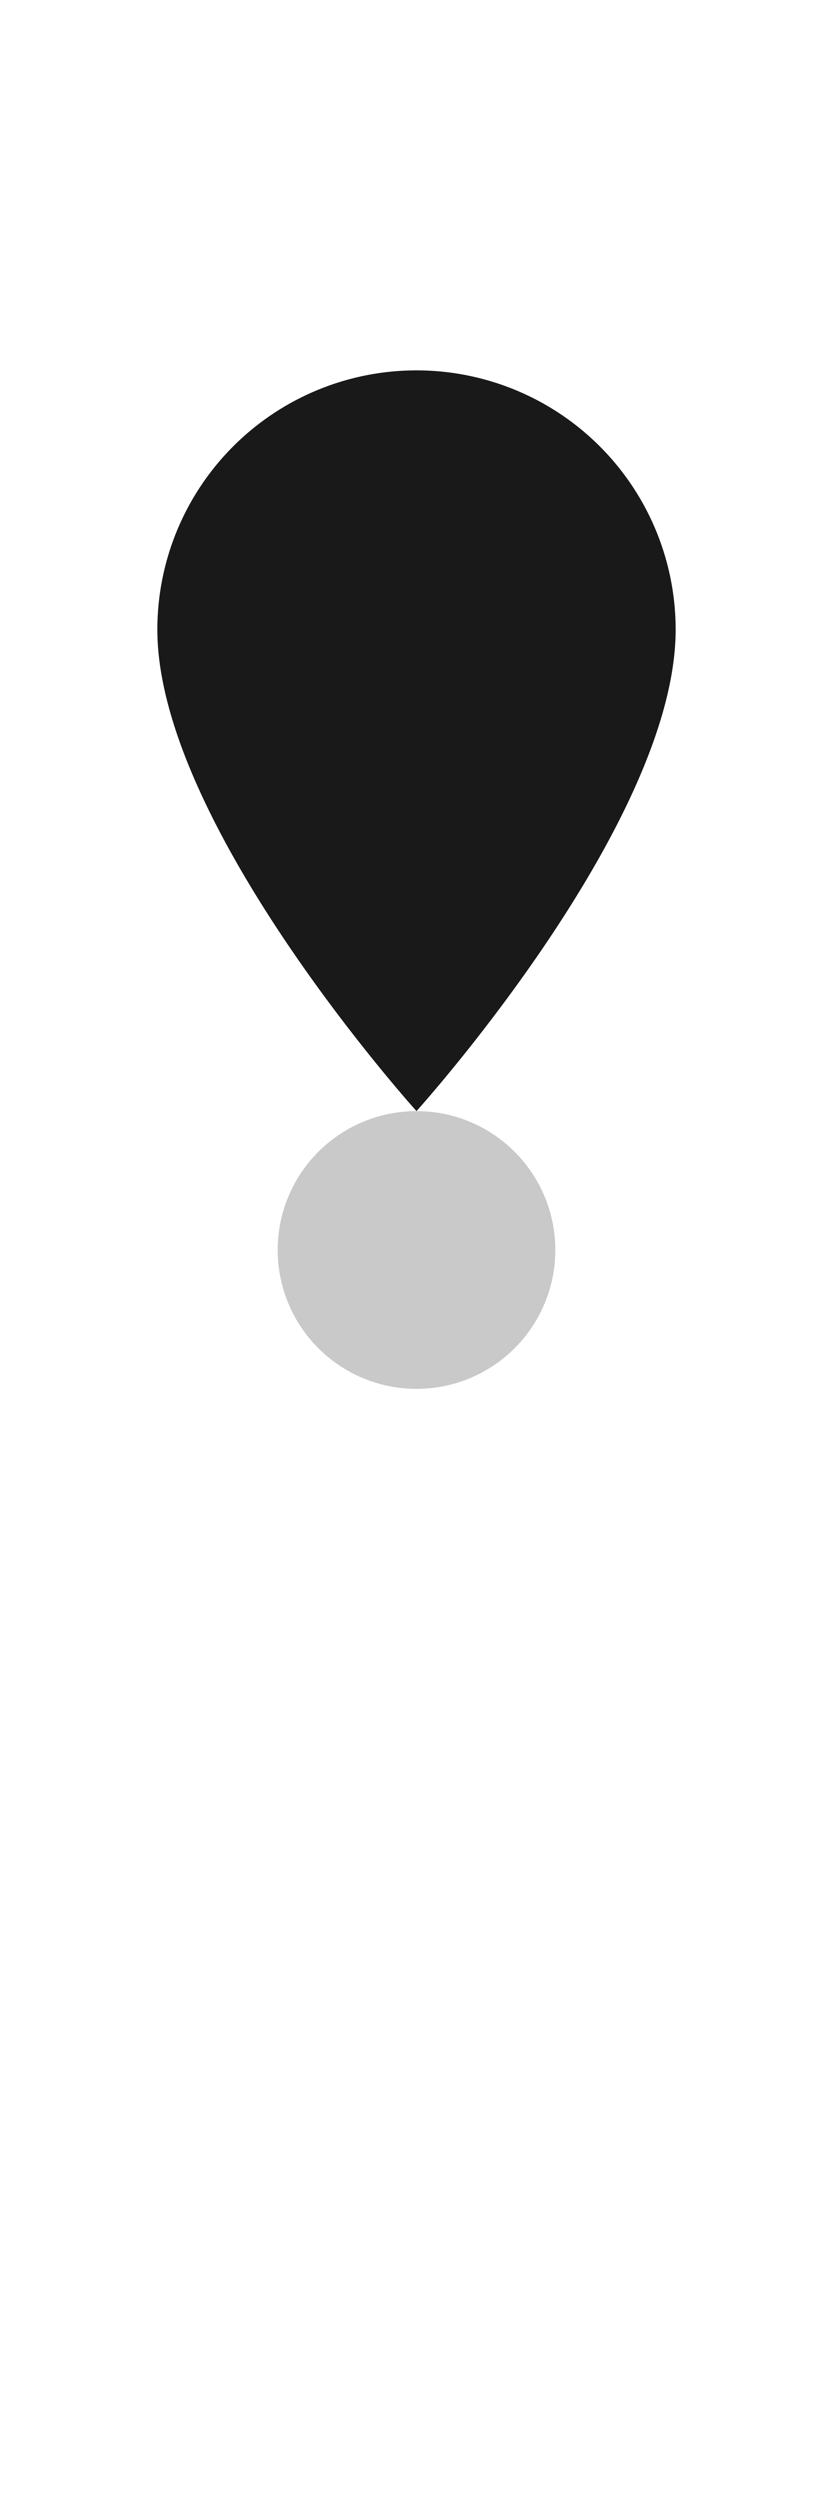 <?xml version="1.0" encoding="UTF-8" standalone="no"?>
<svg
   xmlns:dc="http://purl.org/dc/elements/1.1/"
   xmlns:cc="http://creativecommons.org/ns#"
   xmlns:rdf="http://www.w3.org/1999/02/22-rdf-syntax-ns#"
   xmlns:svg="http://www.w3.org/2000/svg"
   xmlns="http://www.w3.org/2000/svg"
   xmlns:sodipodi="http://sodipodi.sourceforge.net/DTD/sodipodi-0.dtd"
   xmlns:inkscape="http://www.inkscape.org/namespaces/inkscape"
   version="1.1"
   width="36"
   height="108"
   viewBox="0 0 36 108"
   id="svg2"
   inkscape:version="0.91 r13725"
   sodipodi:docname="inkscape.svg">
  <defs
     id="defs8" />
  <sodipodi:namedview
     pagecolor="#ffffff"
     bordercolor="#666666"
     borderopacity="1"
     objecttolerance="10"
     gridtolerance="10"
     guidetolerance="10"
     inkscape:pageopacity="0"
     inkscape:pageshadow="2"
     inkscape:window-width="1486"
     inkscape:window-height="940"
     id="namedview6"
     showgrid="false"
     showguides="true"
     inkscape:guide-bbox="true"
     inkscape:zoom="5.6568542"
     inkscape:cx="17.636615"
     inkscape:cy="60.13246"
     inkscape:window-x="0"
     inkscape:window-y="0"
     inkscape:window-maximized="0"
     inkscape:current-layer="layer1"
     fit-margin-top="48"
     fit-margin-left="48" />
  <g
     inkscape:groupmode="layer"
     id="layer1"
     inkscape:label="pin"
     style="display:inline;opacity:0.9"
     transform="translate(0,75)">
    <path
       style="display:inline"
       d="M 18,-59 A 11.2,11.2 0 0 0 6.8,-47.8 c 0,8.4 11.2,20.8 11.2,20.8 0,0 11.2,-12.4 11.2,-20.8 A 11.2,11.2 0 0 0 18,-59 Z"
       id="path4"
       inkscape:connector-curvature="0" />
  </g>
  <g
     inkscape:groupmode="layer"
     id="layer2"
     inkscape:label="circle"
     style="display:inline"
     transform="translate(0,75)">
    <circle
       style="opacity:0.212;fill:#000000;fill-opacity:1"
       id="path3346"
       cx="18"
       cy="-21"
       r="6" />
  </g>
</svg>
